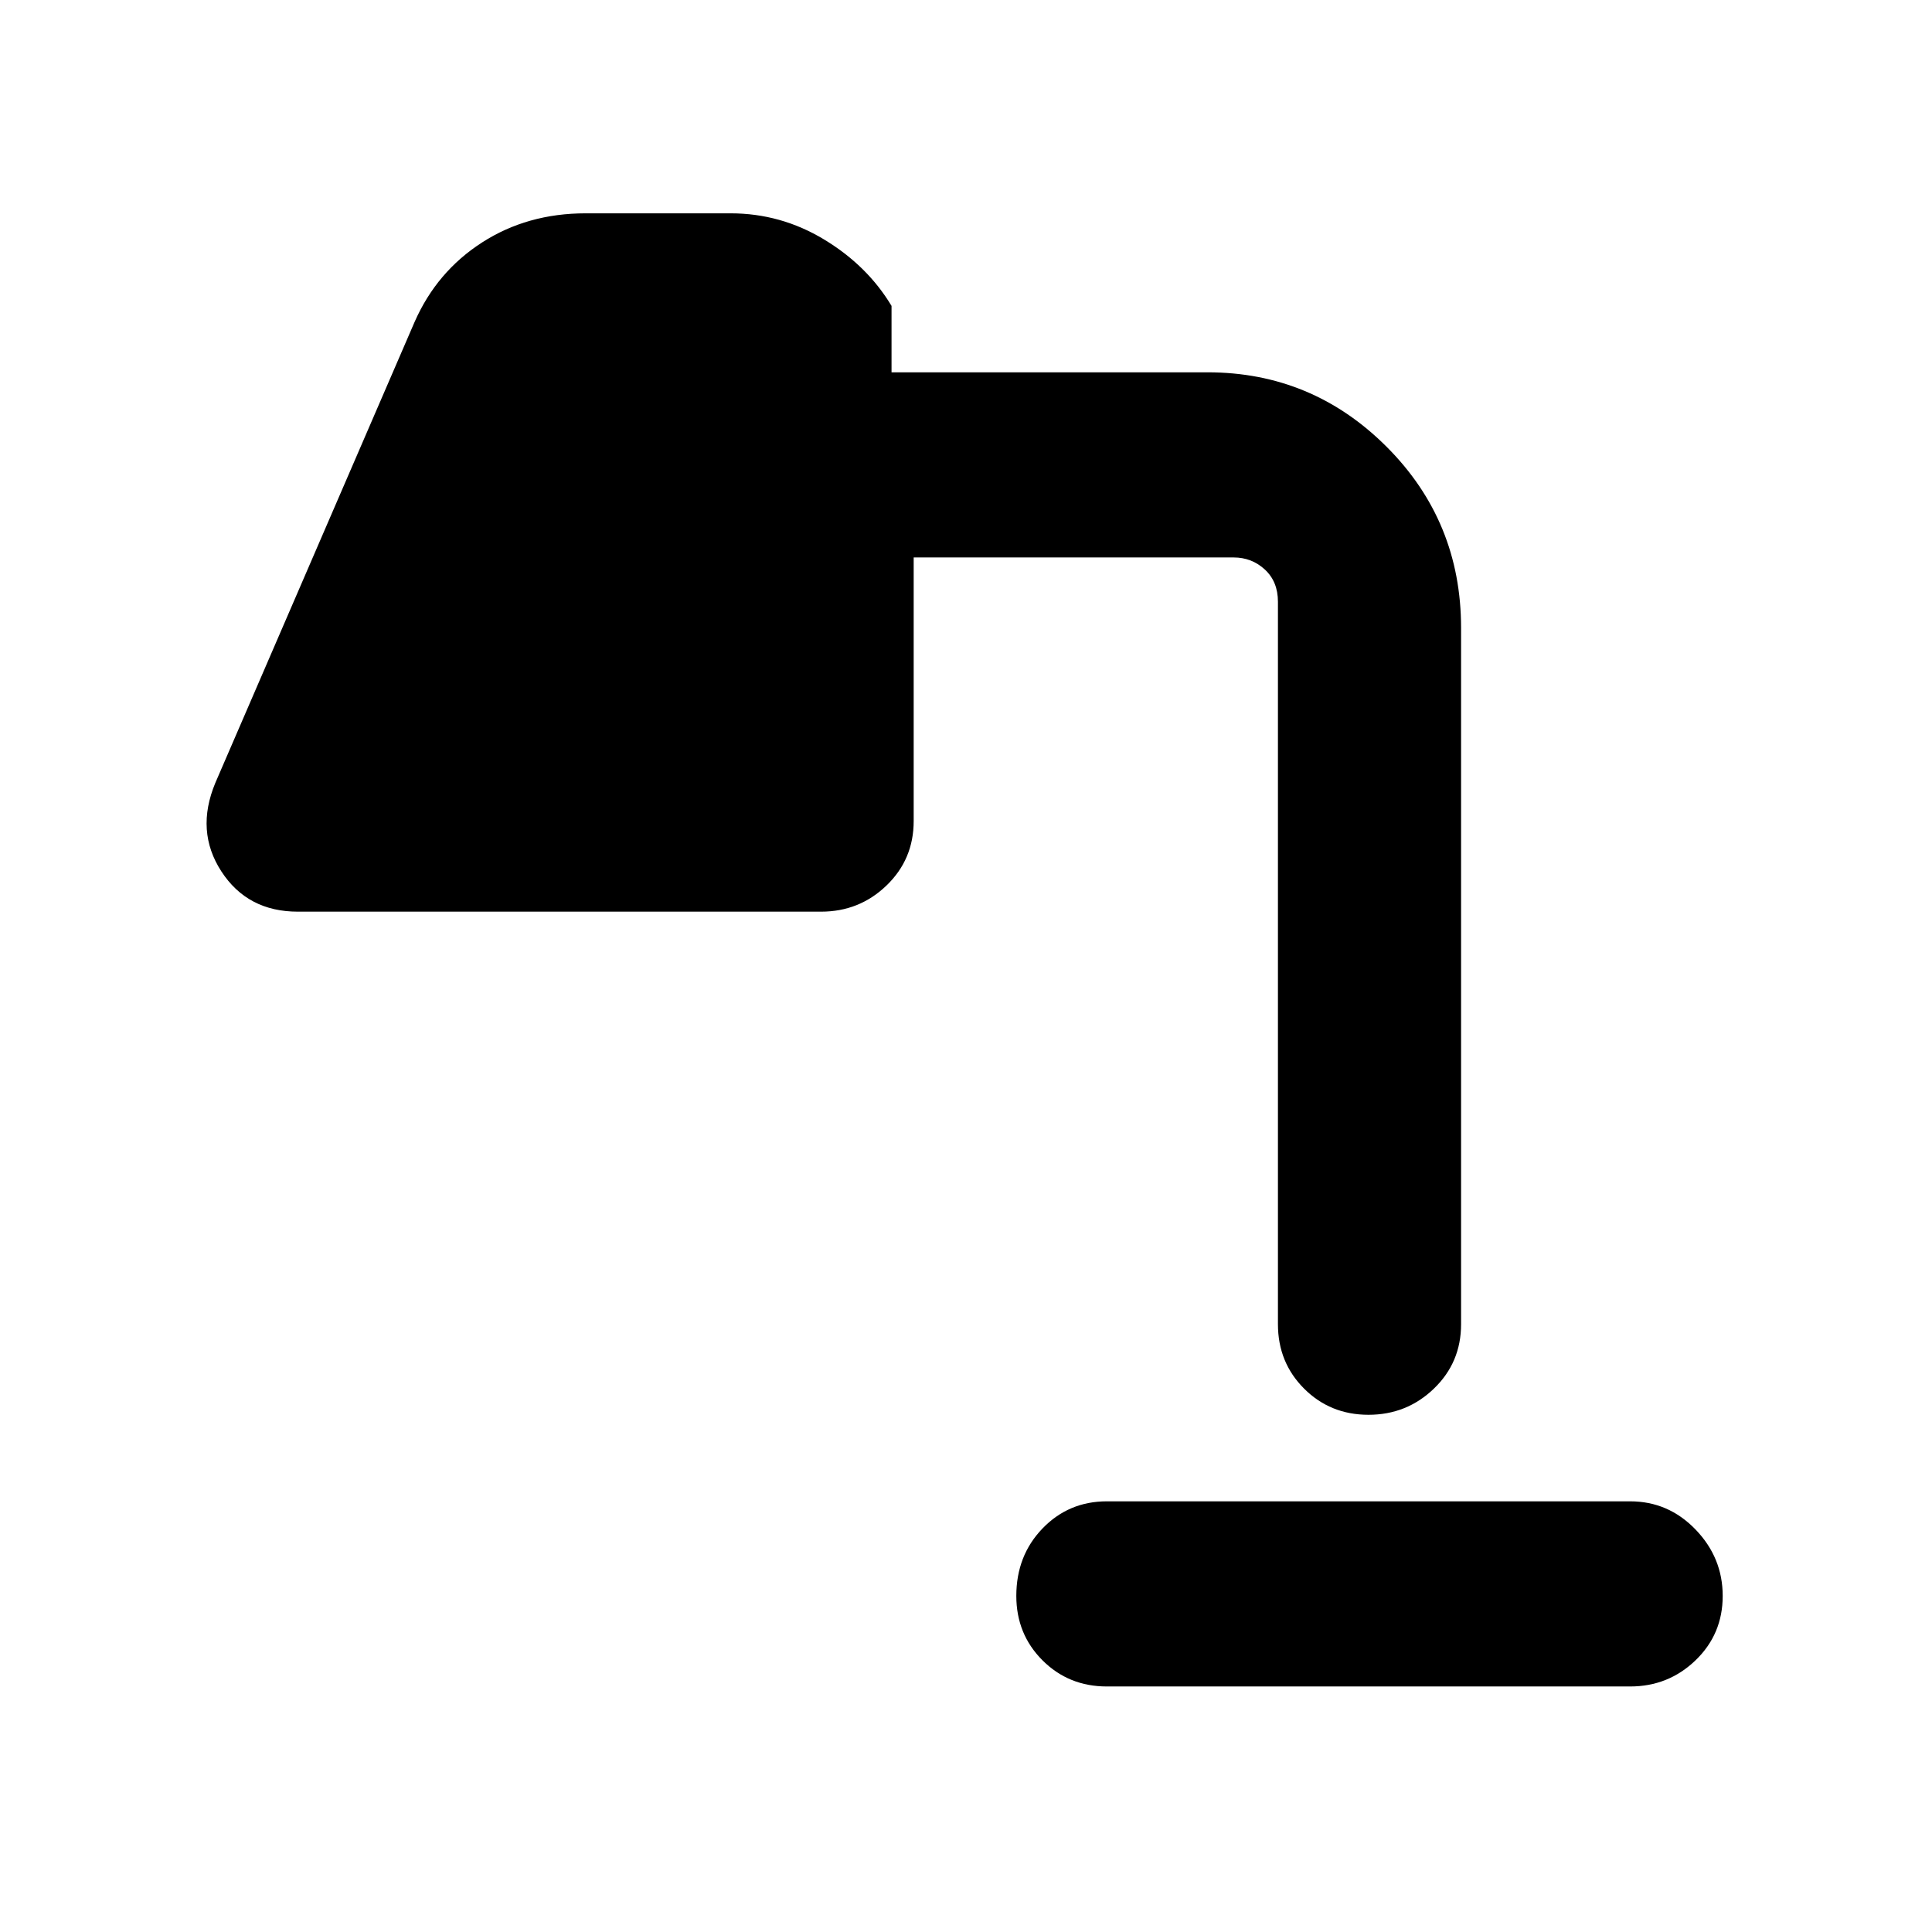 <svg xmlns="http://www.w3.org/2000/svg" height="48" width="48"><path d="M27.5 41.9q-.95 0-1.6-.65-.65-.65-.65-1.6 0-1 .65-1.675t1.6-.675h13q.95 0 1.625.7t.675 1.65q0 .95-.675 1.6-.675.65-1.625.65Zm6.5-6.75q-.95 0-1.6-.65-.65-.65-.65-1.6V14.95q0-.5-.325-.8-.325-.3-.775-.3H22.7v6.55q0 .95-.675 1.6-.675.65-1.625.65h-13q-1.25 0-1.9-1-.65-1-.15-2.2L10.3 8q.55-1.25 1.675-1.975Q13.1 5.3 14.55 5.3h3.6q1.25 0 2.325.65 1.075.65 1.675 1.65v1.65H30q2.6 0 4.45 1.85t1.85 4.5v17.3q0 .95-.675 1.6-.675.65-1.625.65Z"/></svg>